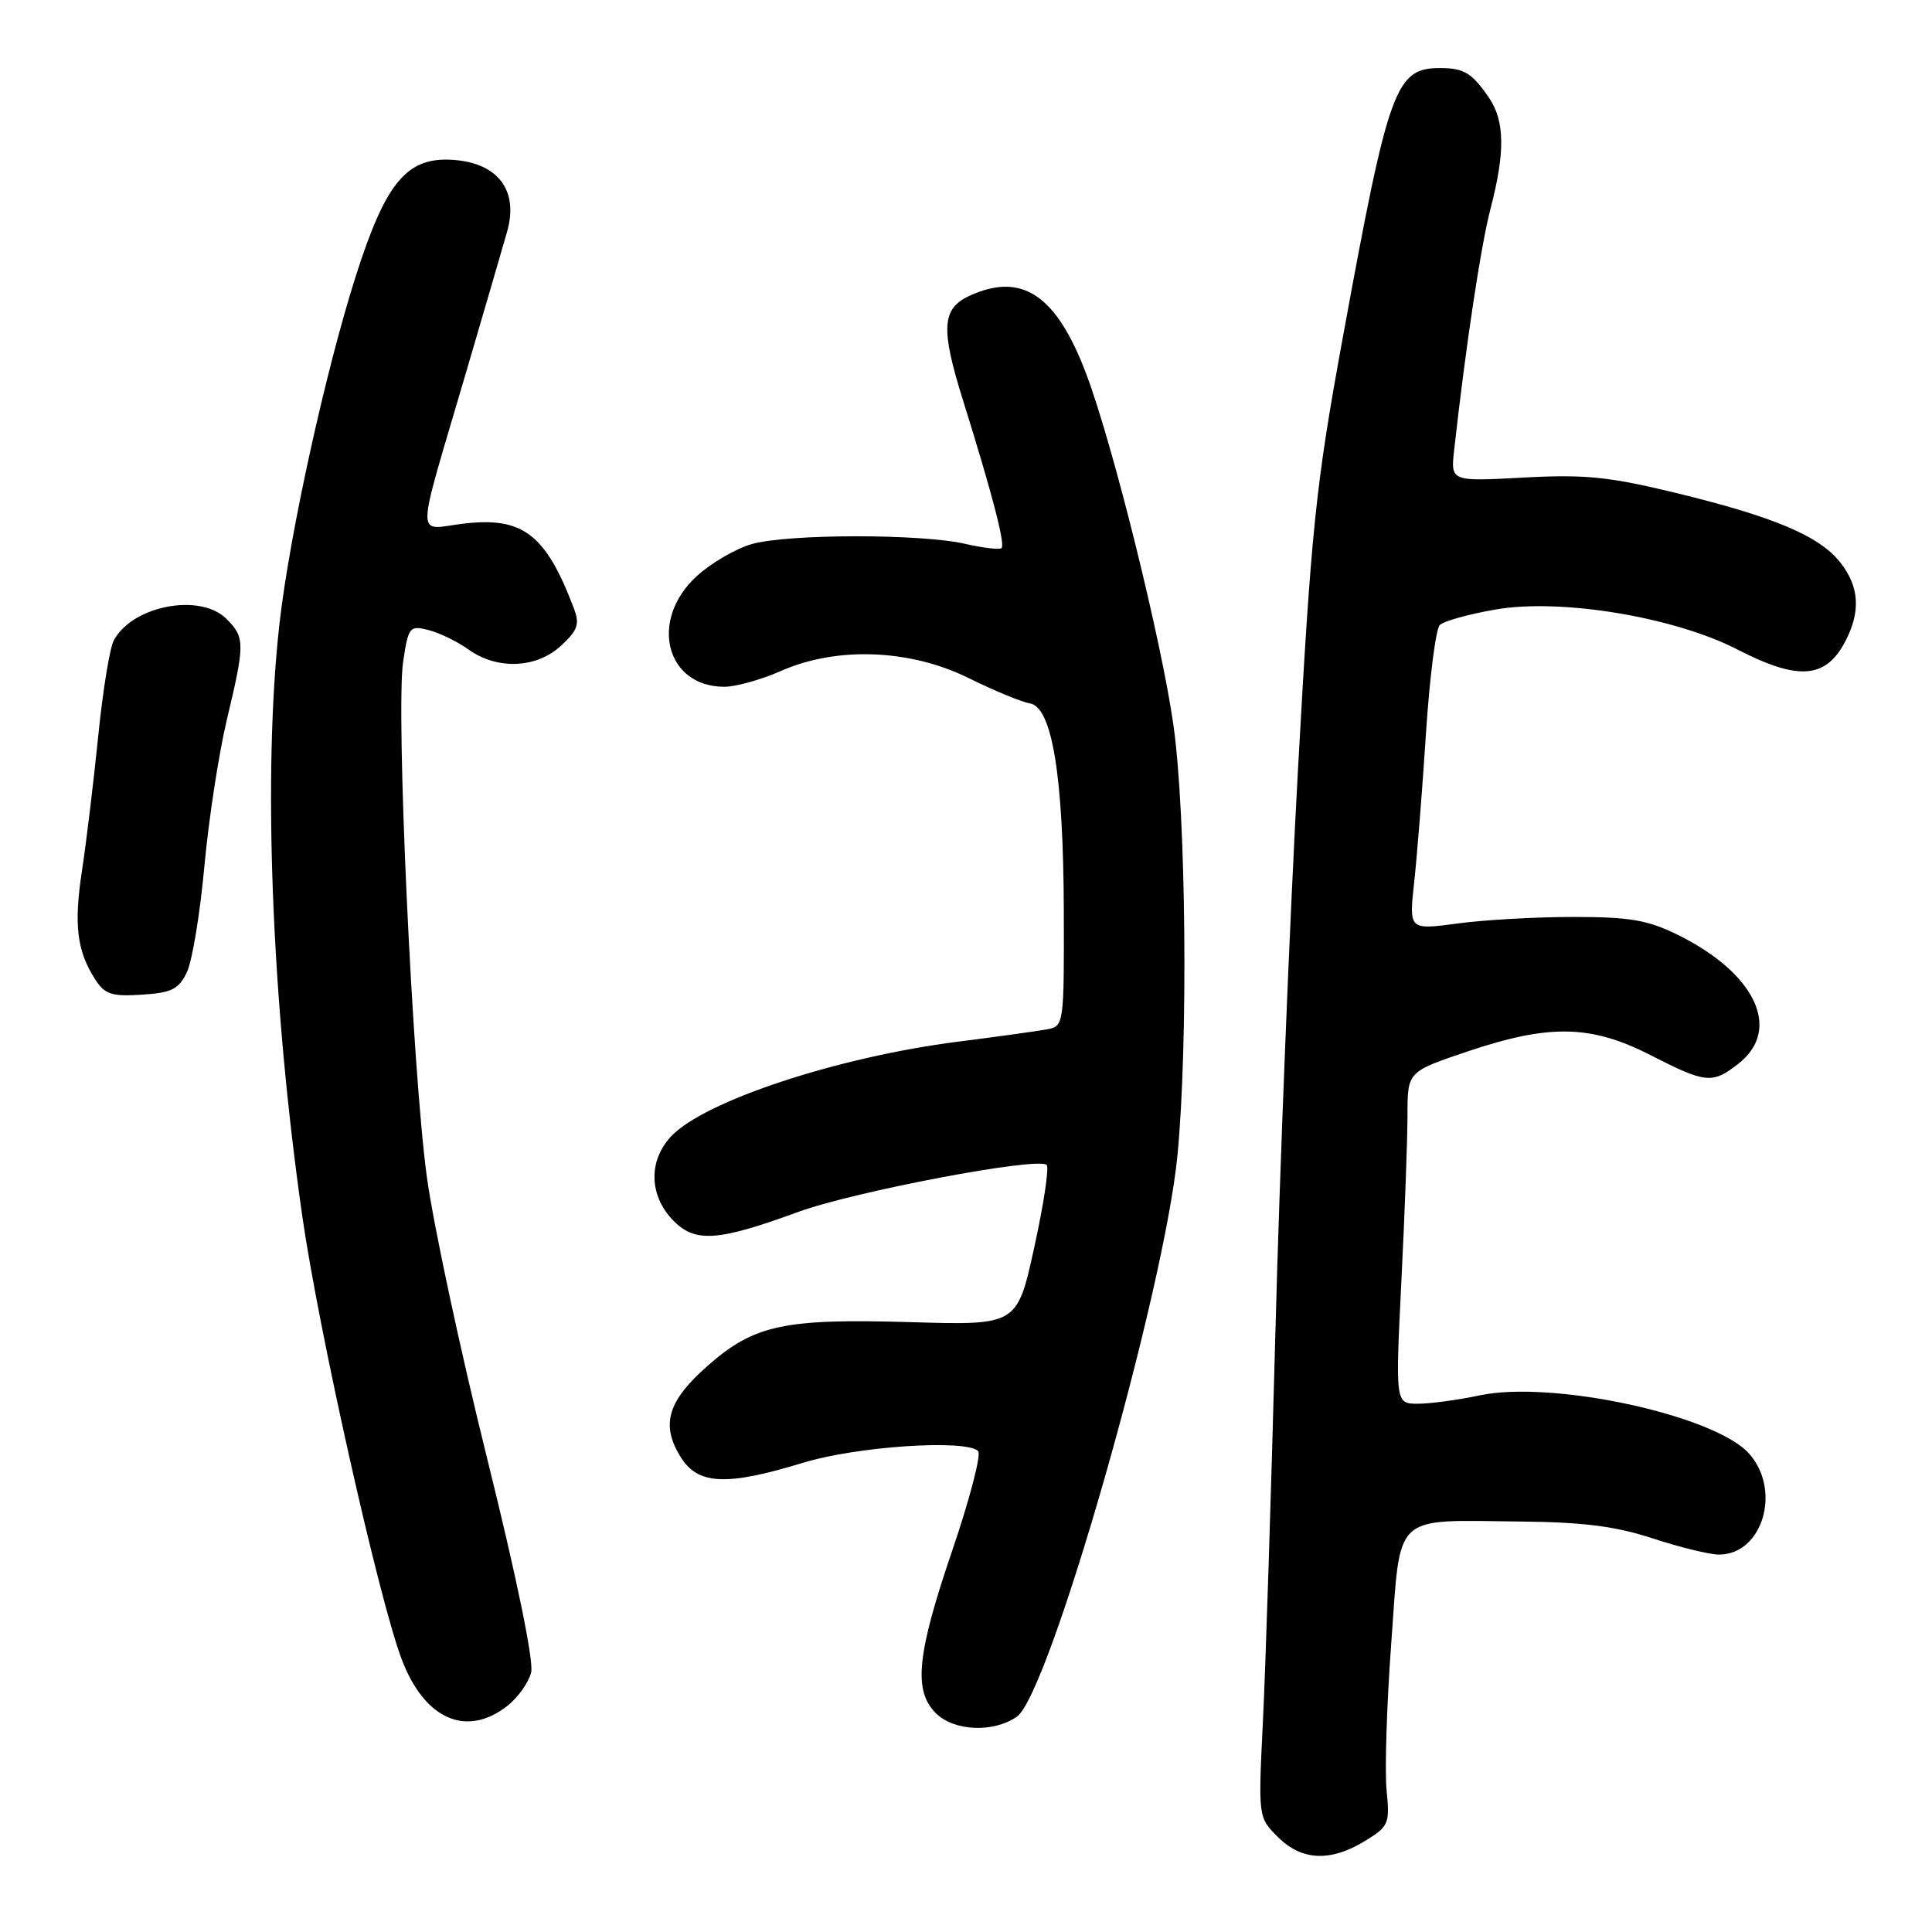 <?xml version="1.0" encoding="UTF-8" standalone="no"?>
<!DOCTYPE svg PUBLIC "-//W3C//DTD SVG 1.1//EN" "http://www.w3.org/Graphics/SVG/1.1/DTD/svg11.dtd" >
<svg xmlns="http://www.w3.org/2000/svg" xmlns:xlink="http://www.w3.org/1999/xlink" version="1.1" viewBox="0 0 256 256">
 <g >
 <path fill="currentColor"
d=" M 180.85 243.95 C 184.02 242.01 184.17 241.67 183.73 237.21 C 183.47 234.62 183.75 225.85 184.35 217.71 C 185.63 200.24 184.36 201.44 201.50 201.61 C 209.79 201.69 214.10 202.24 219.00 203.85 C 222.57 205.02 226.51 205.98 227.75 205.99 C 233.55 206.02 236.11 197.46 231.75 192.60 C 227.18 187.50 205.61 182.85 196.04 184.90 C 193.21 185.50 189.55 186.00 187.90 186.00 C 184.89 186.00 184.89 186.00 185.69 169.75 C 186.14 160.81 186.50 150.91 186.50 147.75 C 186.50 142.00 186.50 142.00 194.50 139.31 C 205.32 135.67 210.83 135.78 218.72 139.82 C 226.06 143.57 226.90 143.65 230.37 140.93 C 236.14 136.39 232.61 128.94 222.27 123.85 C 218.33 121.91 215.93 121.50 208.50 121.50 C 203.55 121.50 196.62 121.89 193.10 122.37 C 186.69 123.23 186.69 123.23 187.39 116.87 C 187.77 113.36 188.48 104.49 188.95 97.14 C 189.43 89.79 190.25 83.35 190.78 82.82 C 191.30 82.30 194.67 81.36 198.25 80.75 C 206.87 79.27 221.89 81.77 230.21 86.06 C 238.31 90.23 241.94 89.95 244.54 84.93 C 246.58 80.98 246.36 77.73 243.85 74.53 C 241.08 71.01 235.06 68.47 222.00 65.30 C 213.17 63.16 209.97 62.84 201.86 63.28 C 192.22 63.80 192.22 63.80 192.68 59.65 C 194.23 45.76 196.22 32.57 197.51 27.62 C 199.45 20.17 199.39 16.02 197.31 12.97 C 195.07 9.70 194.00 9.03 190.94 9.02 C 184.89 8.98 184.03 11.34 177.88 44.99 C 174.33 64.40 173.76 69.96 171.99 101.95 C 170.91 121.45 169.56 154.98 169.00 176.45 C 168.43 197.93 167.69 221.19 167.34 228.15 C 166.72 240.81 166.72 240.81 169.31 243.40 C 172.47 246.56 176.27 246.74 180.85 243.95 Z  M 134.75 227.46 C 139.05 224.45 154.24 171.32 156.02 153.09 C 157.45 138.31 157.17 107.93 155.48 96.04 C 153.88 84.81 147.52 59.13 144.00 49.73 C 140.03 39.12 135.47 36.01 128.52 39.17 C 124.79 40.87 124.61 43.48 127.59 53.00 C 131.47 65.42 133.22 72.12 132.71 72.62 C 132.46 72.87 130.29 72.61 127.88 72.06 C 122.08 70.72 104.50 70.73 99.66 72.08 C 97.54 72.67 94.24 74.59 92.31 76.35 C 85.98 82.15 88.20 91.00 95.98 91.00 C 97.50 91.00 100.87 90.06 103.47 88.91 C 110.87 85.64 120.58 86.00 128.37 89.86 C 131.74 91.52 135.38 93.03 136.46 93.20 C 139.41 93.67 140.91 102.82 140.96 120.73 C 141.00 135.75 140.97 135.97 138.75 136.39 C 137.51 136.62 132.22 137.36 127.00 138.02 C 111.05 140.04 93.34 145.88 88.93 150.57 C 85.93 153.77 85.99 158.30 89.08 161.59 C 92.01 164.71 95.01 164.53 105.73 160.60 C 113.15 157.88 137.58 153.25 138.69 154.36 C 139.03 154.70 138.29 159.62 137.04 165.30 C 134.78 175.61 134.78 175.61 120.64 175.19 C 103.87 174.70 99.94 175.54 93.76 180.98 C 88.49 185.62 87.55 188.73 90.13 192.97 C 92.43 196.76 96.17 196.95 106.39 193.83 C 113.53 191.64 128.01 190.68 129.61 192.28 C 130.04 192.71 128.51 198.61 126.20 205.38 C 121.49 219.21 121.00 224.00 124.00 227.00 C 126.41 229.41 131.65 229.63 134.75 227.46 Z  M 67.25 226.02 C 68.64 224.92 70.05 222.94 70.38 221.61 C 70.75 220.14 68.46 209.00 64.56 193.30 C 61.02 179.06 57.42 162.25 56.56 155.95 C 54.62 141.64 52.43 94.16 53.42 87.66 C 54.11 83.06 54.28 82.85 56.76 83.48 C 58.20 83.84 60.60 85.00 62.09 86.07 C 65.91 88.79 71.09 88.57 74.35 85.55 C 76.58 83.48 76.84 82.71 76.02 80.55 C 72.31 70.78 69.27 68.46 61.45 69.38 C 55.00 70.14 54.97 72.47 61.71 49.50 C 64.13 41.25 66.60 32.78 67.20 30.68 C 68.73 25.26 66.03 21.63 60.13 21.19 C 53.95 20.73 51.15 24.05 47.17 36.50 C 43.16 49.05 38.39 70.72 37.05 82.50 C 34.79 102.21 35.96 132.61 40.06 161.19 C 42.24 176.34 50.13 211.56 53.18 219.74 C 56.19 227.81 61.79 230.31 67.25 226.02 Z  M 24.77 128.81 C 25.47 127.34 26.51 121.04 27.08 114.81 C 27.65 108.59 28.99 99.84 30.06 95.36 C 32.47 85.25 32.47 84.47 30.00 82.00 C 26.53 78.53 17.54 80.25 15.08 84.85 C 14.54 85.86 13.61 91.59 13.01 97.59 C 12.40 103.59 11.44 111.57 10.87 115.33 C 9.76 122.54 10.19 126.04 12.63 129.80 C 13.89 131.76 14.83 132.06 18.80 131.80 C 22.75 131.55 23.68 131.08 24.77 128.81 Z "/>
</g>
</svg>